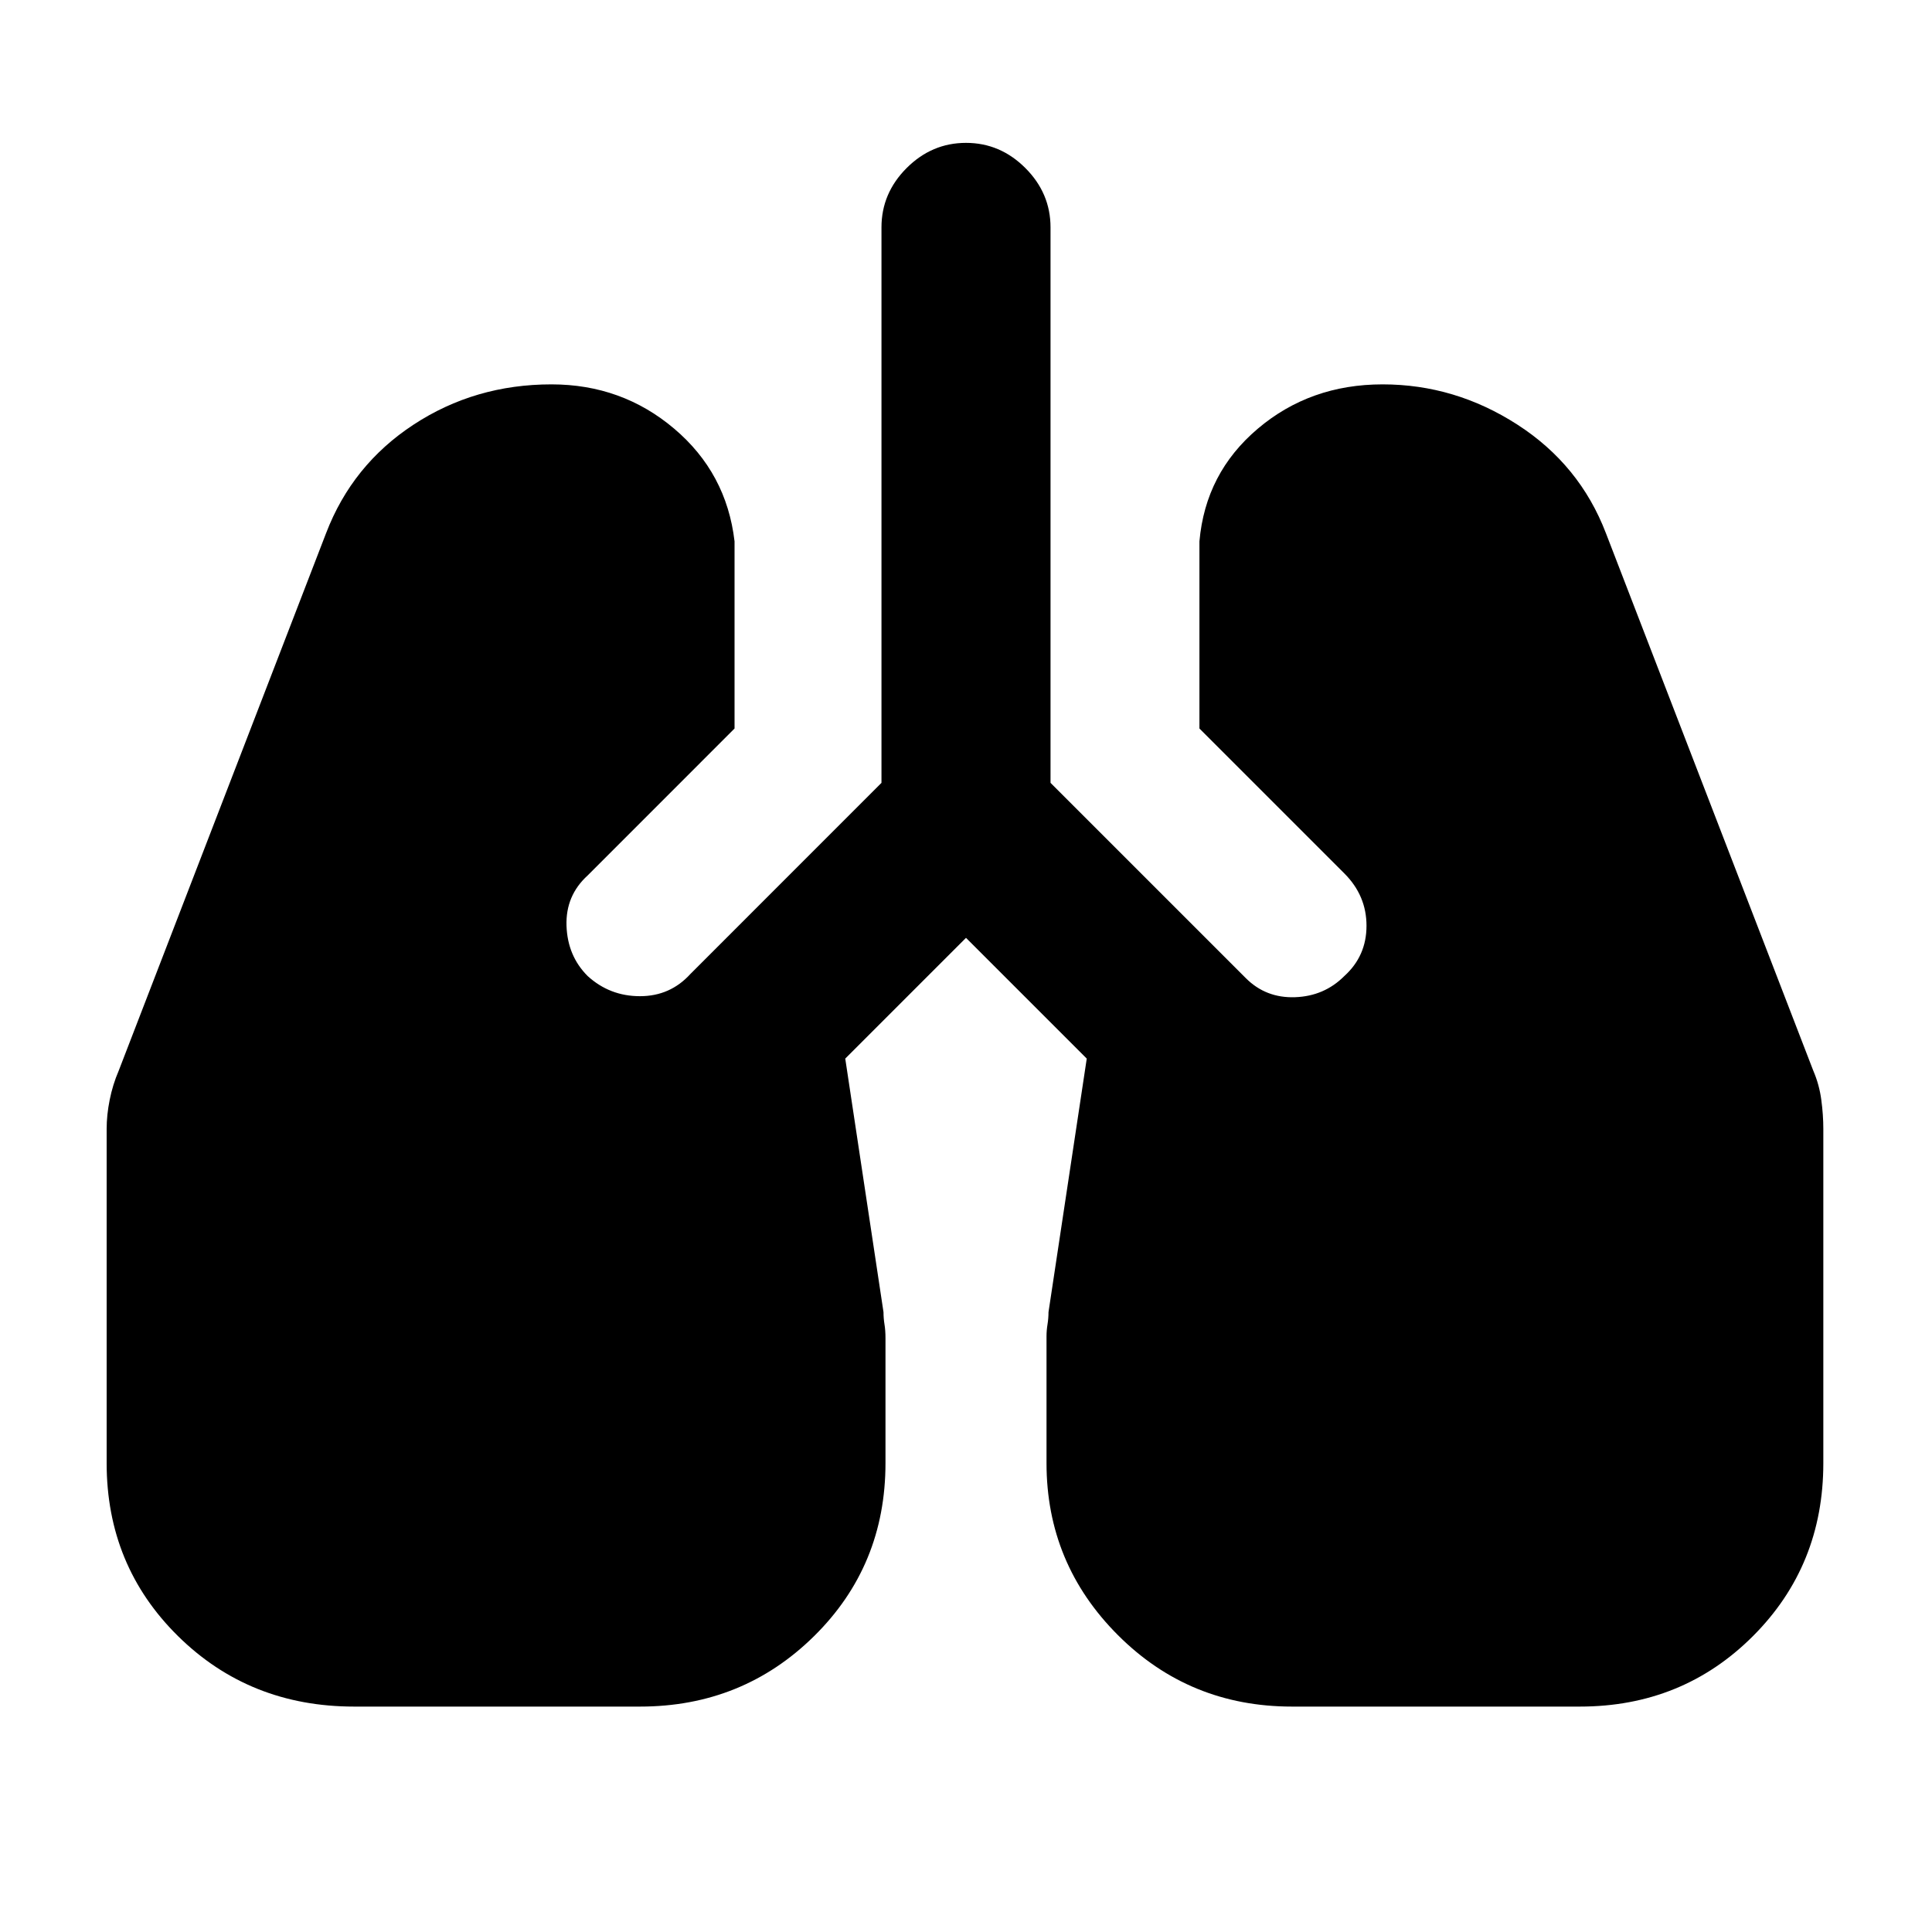 <svg xmlns="http://www.w3.org/2000/svg" height="40" width="40"><path d="M7.333 35.333q-2.166 0-3.646-1.458-1.479-1.458-1.479-3.583v-6.917q0-.292.063-.604.062-.313.187-.604L6.75 11.042q.542-1.417 1.812-2.25 1.271-.834 2.855-.834 1.458 0 2.541.917 1.084.917 1.25 2.333v3.875l-3.041 3.042q-.459.417-.438 1.042.021.625.438 1.041.458.417 1.083.417t1.042-.458l3.958-3.959v-11.5q0-.708.521-1.229.521-.521 1.229-.521.708 0 1.229.521.521.521.521 1.229v11.5l4.042 4.042q.416.417 1.02.396.605-.021 1.021-.438.459-.416.459-1.041t-.459-1.084l-3-3v-3.875q.125-1.416 1.209-2.333 1.083-.917 2.583-.917 1.5 0 2.792.834 1.291.833 1.833 2.25l4.292 11.125q.125.291.166.604.042.312.042.604v6.917q0 2.125-1.458 3.583-1.459 1.458-3.584 1.458H26.75q-2.125 0-3.604-1.479t-1.479-3.562v-2.625q0-.125.021-.25.02-.125.02-.25l.792-5.25-2.5-2.5-2.5 2.5.792 5.25q0 .125.02.25.021.125.021.291v2.584q0 2.125-1.479 3.583-1.479 1.458-3.604 1.458Z"/></svg>